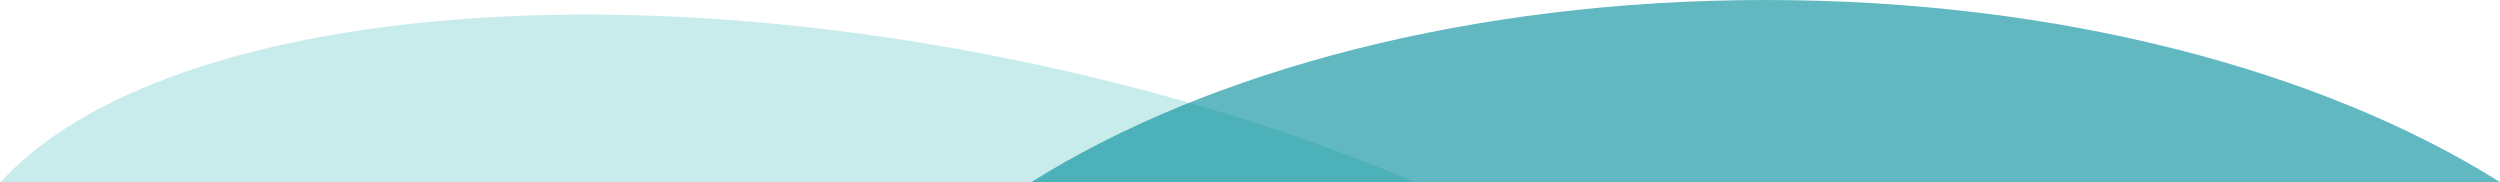 <?xml version="1.0" encoding="UTF-8"?>
<svg width="3309px" height="241px" viewBox="0 0 3309 241" version="1.1" xmlns="http://www.w3.org/2000/svg" xmlns:xlink="http://www.w3.org/1999/xlink">
    <!-- Generator: Sketch 42 (36781) - http://www.bohemiancoding.com/sketch -->
    <title>hero-curved-overlay</title>
    <desc>Created with Sketch.</desc>
    <defs></defs>
    <g id="Page-1" stroke="none" stroke-width="1" fill="none" fill-rule="evenodd">
        <g id="hero-curved-overlay" transform="translate(1664.5, 120.5) scale(-1, 1) translate(-1664.5, -120.5) " fill-rule="nonzero">
            <path d="M1997.74,76.94 C1800.15,116.61 1616.8,173.3 1456.32,241 L3328.16,241 C3137.18,31.39 2597.69,-43.51 1997.74,76.94 Z" id="Shape" fill="#B1E4E3" opacity="0.7"></path>
            <path d="M992,0 C603.23,0 255,93.47 20,241 L1963.94,241 C1729,93.47 1380.71,0 992,0 Z" id="Shape" fill="#008D9B" opacity="0.62"></path>
        </g>
    </g>
</svg>